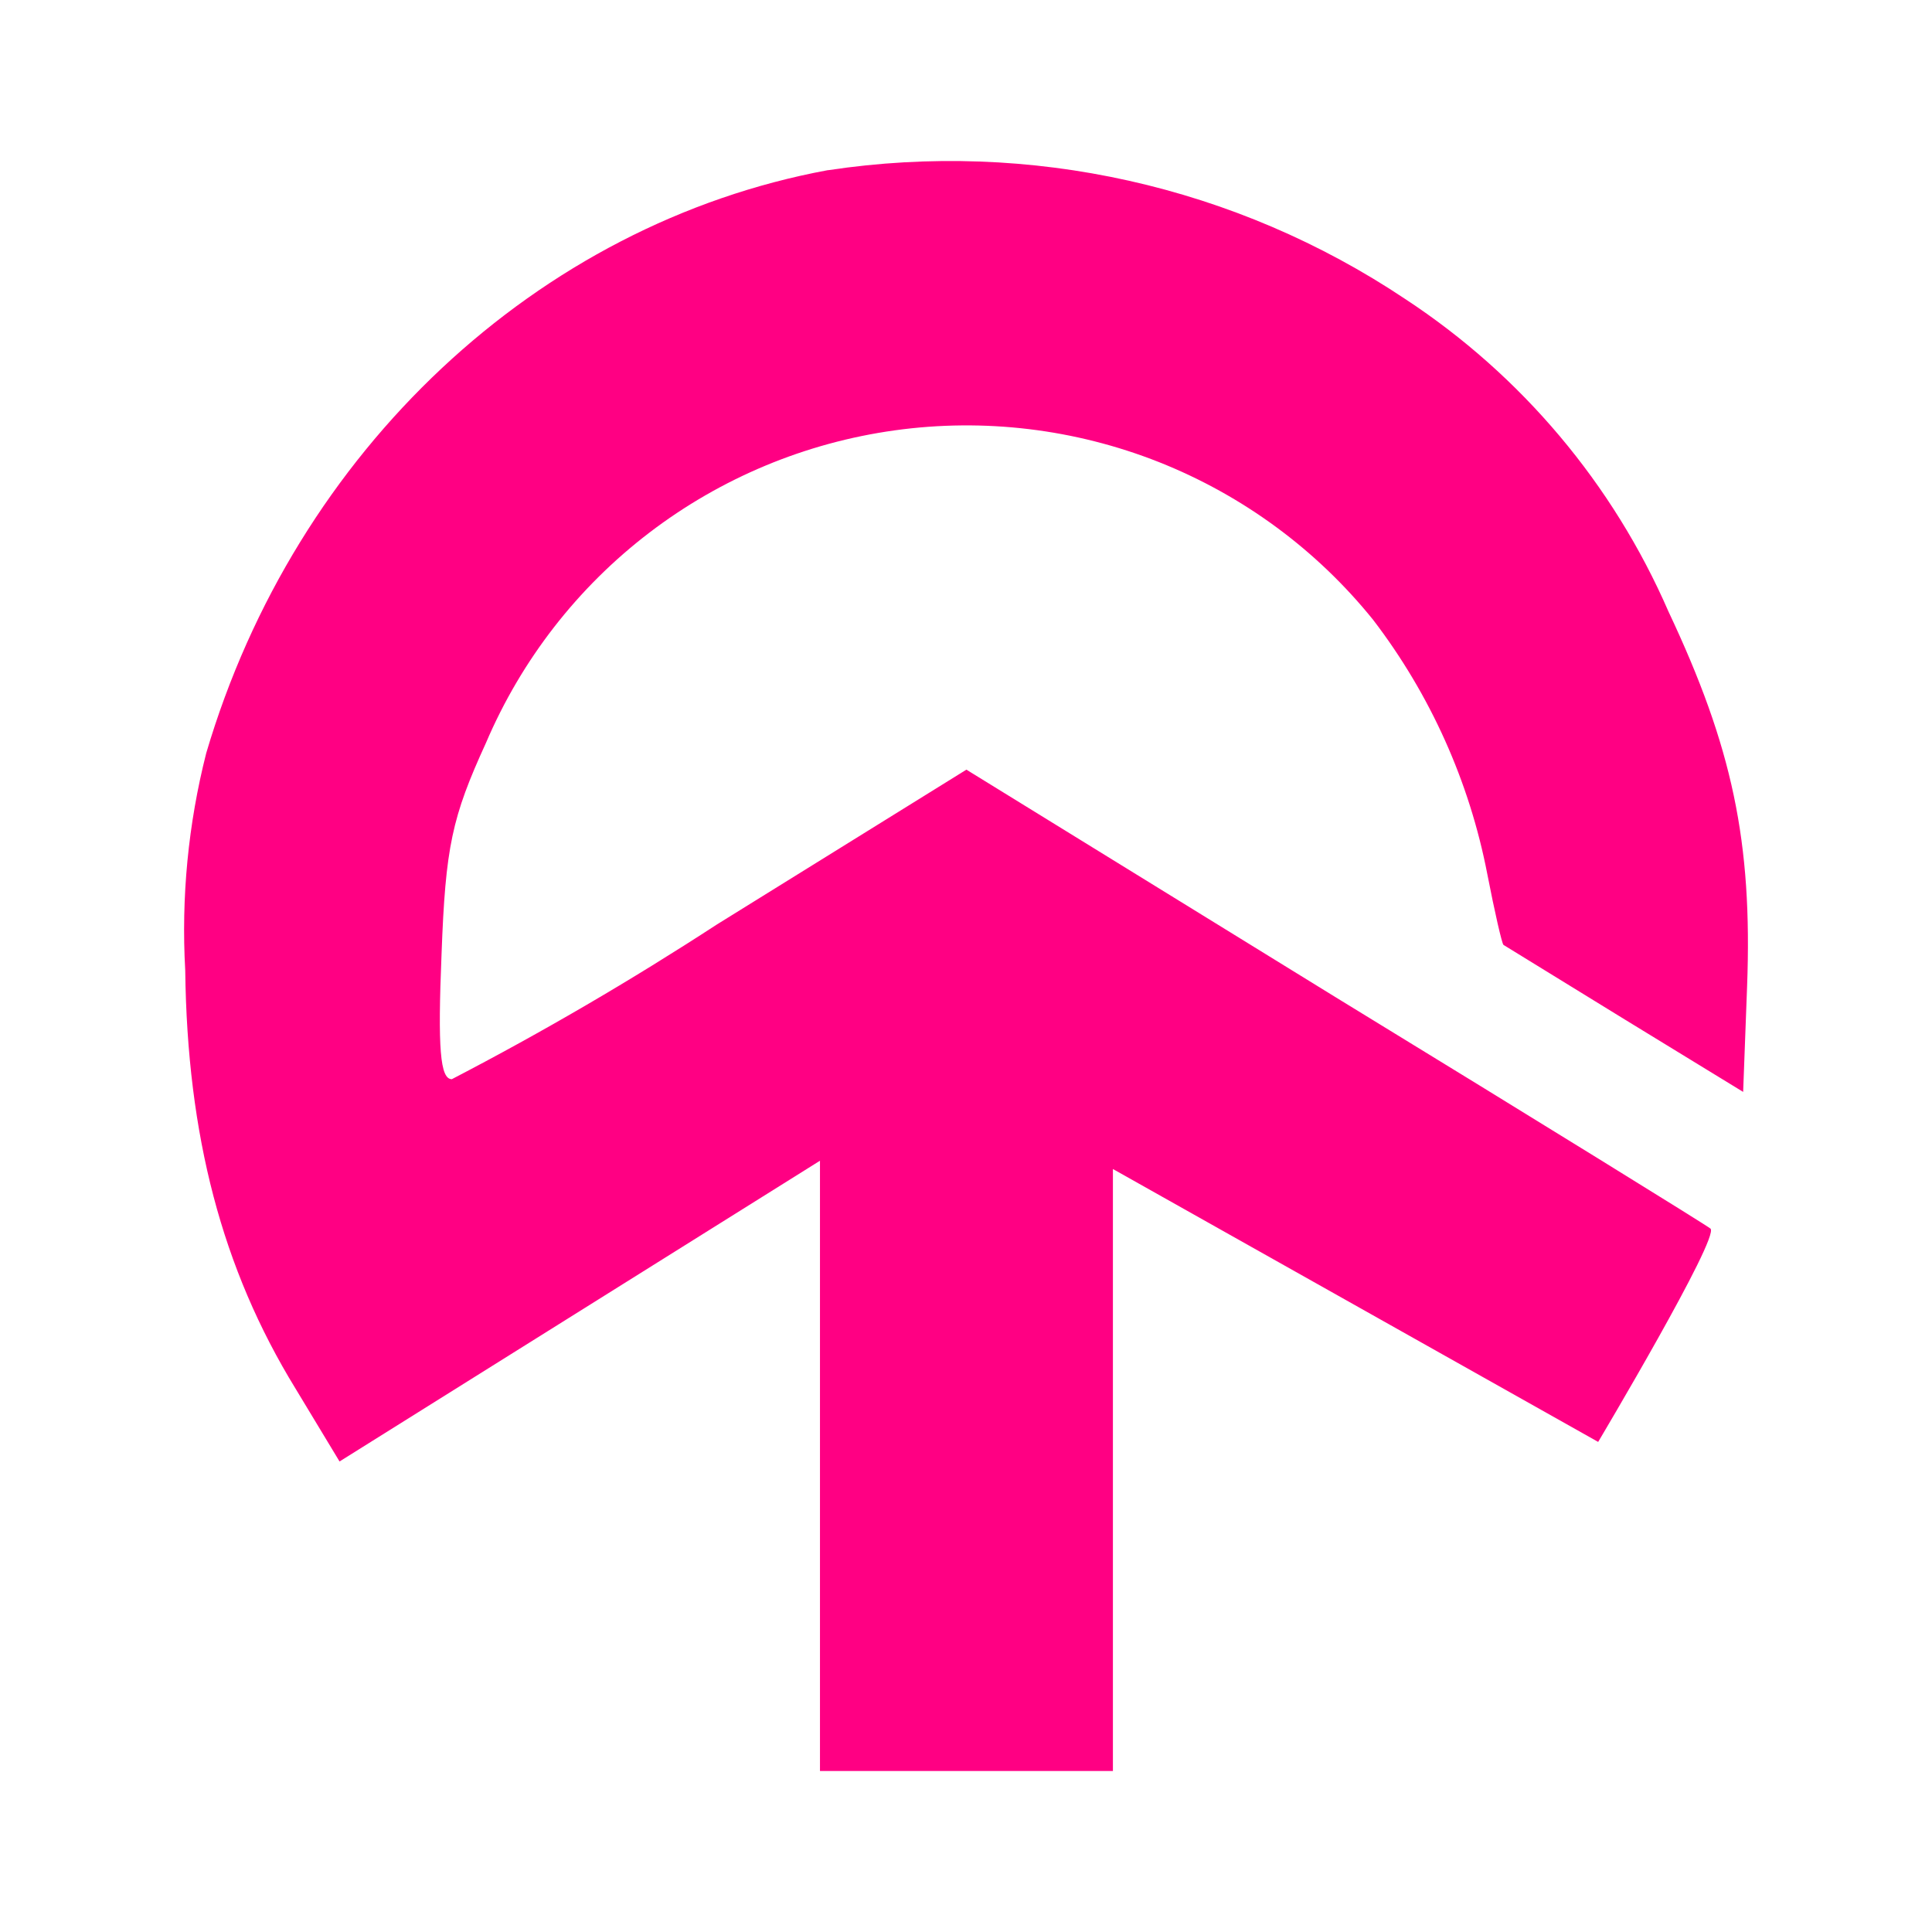 <svg width="24" height="24" viewBox="0 0 24 24" fill="none" xmlns="http://www.w3.org/2000/svg">
<path d="M10.283 2.114C6.68 2.781 3.672 5.595 2.562 9.355C2.338 10.236 2.25 11.146 2.301 12.054C2.326 14.104 2.756 15.759 3.672 17.251L4.218 18.155L10.186 14.419V22H13.825V14.522L19.853 17.912C19.853 17.912 21.369 15.365 21.248 15.262C21.218 15.232 19.119 13.934 16.59 12.387L12.005 9.561L8.906 11.484C7.84 12.178 6.741 12.82 5.613 13.406C5.467 13.406 5.437 13.024 5.485 11.854C5.534 10.519 5.613 10.155 6.037 9.228C6.477 8.197 7.175 7.298 8.065 6.618C8.955 5.938 10.005 5.5 11.115 5.346C12.224 5.192 13.354 5.328 14.396 5.74C15.437 6.153 16.354 6.827 17.057 7.699C17.768 8.628 18.254 9.71 18.476 10.859C18.567 11.326 18.658 11.726 18.677 11.738L20.186 12.666L21.654 13.564L21.703 12.254C21.77 10.459 21.521 9.282 20.726 7.596C20.037 6.012 18.901 4.663 17.457 3.715C15.351 2.307 12.794 1.736 10.289 2.114H10.283Z" fill="#FF0083"/>
</svg>

